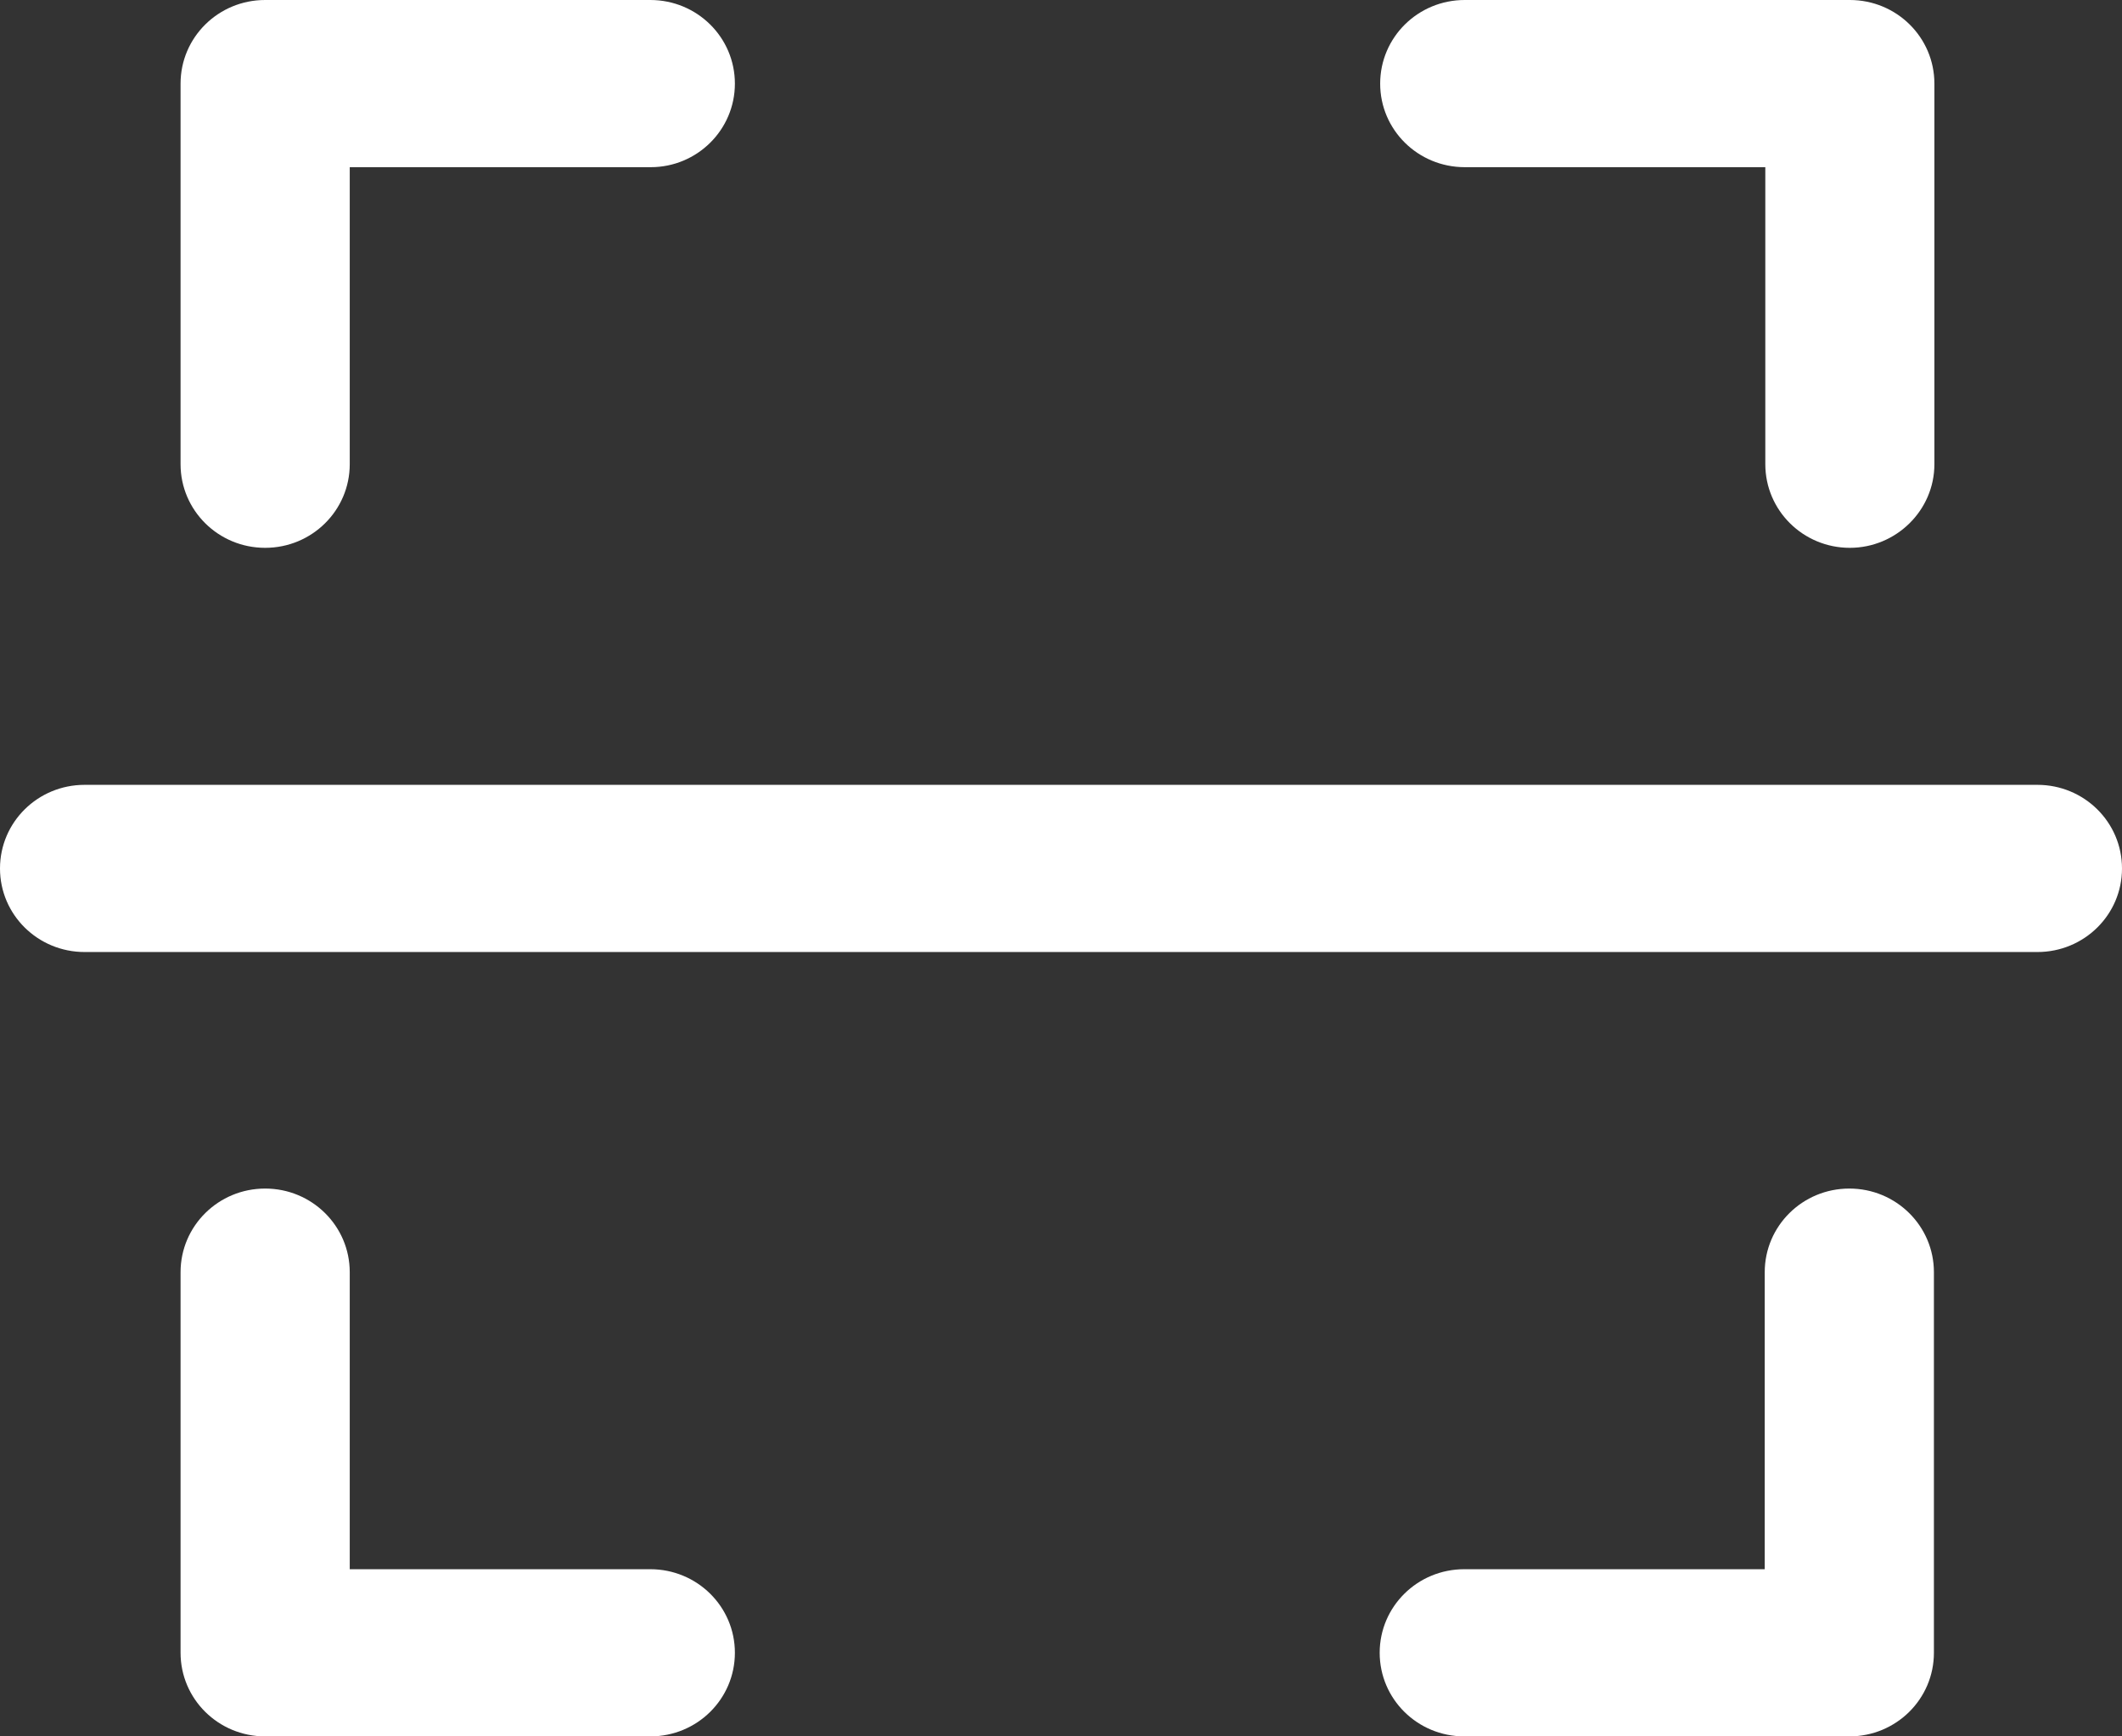 <svg width="22" height="18" viewBox="0 0 22 18" fill="none" xmlns="http://www.w3.org/2000/svg">
<rect x="0" y="0" width="22" height="18" fill="#333333" stroke="none"/>
<path d="M6.747 1.733H3.626V4.812C3.626 5.291 3.234 5.679 2.749 5.679C2.264 5.679 1.872 5.291 1.872 4.812V0.867C1.872 0.387 2.264 -4.76837e-06 2.749 -4.76837e-06H6.742C7.227 -4.76837e-06 7.619 0.387 7.619 0.867C7.619 1.346 7.227 1.733 6.747 1.733Z" fill="white"/>
<path d="M2.749 12.321C3.234 12.321 3.626 12.709 3.626 13.188V16.267H6.742C7.227 16.267 7.619 16.654 7.619 17.133C7.619 17.613 7.227 18 6.742 18H2.749C2.264 18 1.872 17.613 1.872 17.133V13.188C1.872 12.709 2.264 12.321 2.749 12.321Z" fill="white"/>
<path d="M15.181 16.267H18.296V13.188C18.296 12.709 18.688 12.321 19.173 12.321C19.658 12.321 20.05 12.709 20.05 13.188V17.133C20.05 17.613 19.658 18 19.173 18H15.181C14.696 18 14.304 17.613 14.304 17.133C14.304 16.654 14.696 16.267 15.181 16.267Z" fill="white"/>
<path d="M19.178 5.679C18.694 5.679 18.302 5.291 18.302 4.812V1.733H15.186C14.701 1.733 14.309 1.346 14.309 0.867C14.309 0.387 14.701 -4.76837e-06 15.186 -4.76837e-06H19.178C19.663 -4.76837e-06 20.055 0.387 20.055 0.867V4.812C20.055 5.291 19.658 5.679 19.178 5.679Z" fill="white"/>
<path d="M21.123 9.869H0.877C0.392 9.869 0 9.482 0 9.003C0 8.523 0.392 8.136 0.877 8.136H21.123C21.608 8.136 22 8.523 22 9.003C22 9.482 21.608 9.869 21.123 9.869Z" fill="white"/>
</svg>
